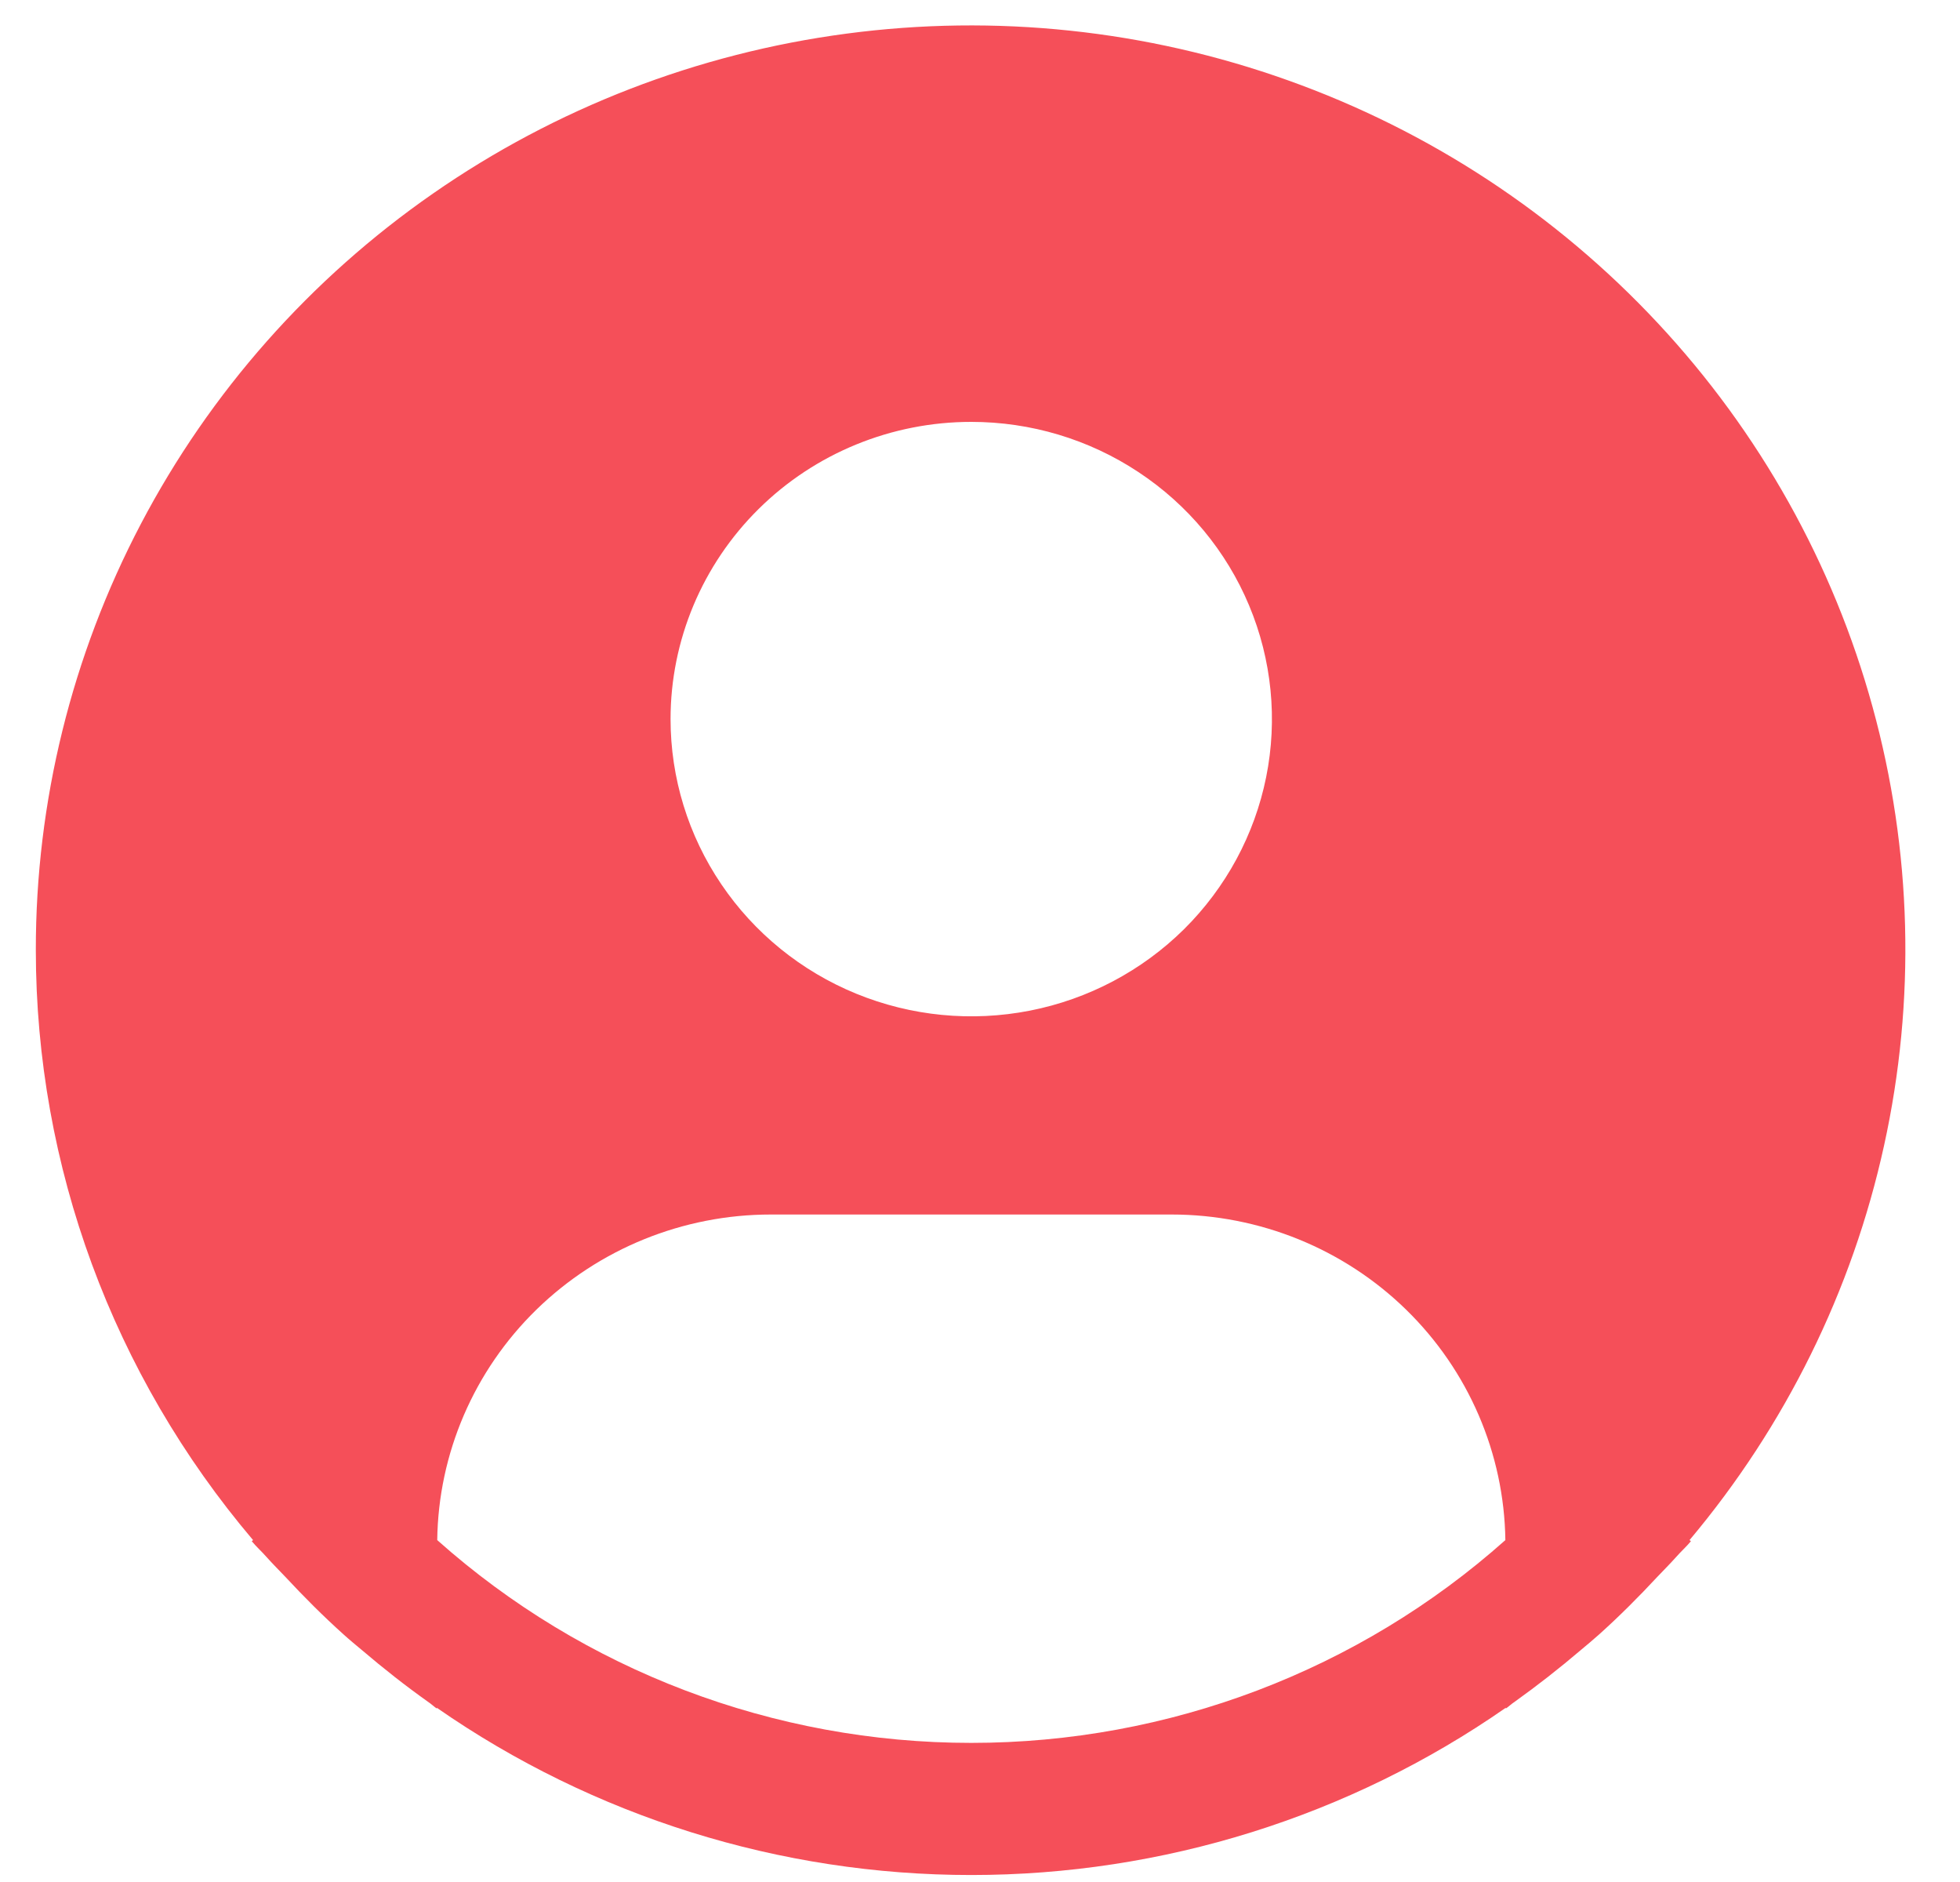 <svg width="25" height="24" viewBox="0 0 25 24" fill="none" xmlns="http://www.w3.org/2000/svg">
<path d="M21.55 19.64C22.773 18.185 23.625 16.459 24.031 14.61C24.438 12.761 24.388 10.842 23.885 9.016C23.383 7.19 22.443 5.51 21.144 4.119C19.846 2.728 18.228 1.666 16.427 1.024C14.626 0.381 12.694 0.177 10.797 0.429C8.899 0.68 7.09 1.379 5.523 2.468C3.957 3.556 2.679 5.001 1.797 6.681C0.915 8.361 0.455 10.226 0.457 12.118C0.458 14.87 1.439 17.532 3.228 19.64L3.211 19.654C3.27 19.725 3.339 19.786 3.4 19.856C3.477 19.942 3.559 20.024 3.639 20.108C3.877 20.364 4.123 20.61 4.38 20.841C4.458 20.912 4.539 20.978 4.619 21.045C4.891 21.277 5.172 21.498 5.462 21.704C5.5 21.729 5.534 21.762 5.571 21.788V21.778C7.568 23.166 9.949 23.911 12.389 23.911C14.83 23.911 17.212 23.166 19.207 21.778V21.788C19.245 21.762 19.278 21.729 19.317 21.704C19.606 21.497 19.888 21.277 20.16 21.045C20.24 20.978 20.321 20.911 20.399 20.841C20.656 20.61 20.902 20.364 21.14 20.108C21.22 20.024 21.302 19.942 21.379 19.856C21.44 19.786 21.509 19.725 21.568 19.654L21.55 19.64ZM12.389 5.38C13.147 5.38 13.889 5.602 14.519 6.019C15.15 6.435 15.642 7.027 15.932 7.72C16.222 8.412 16.298 9.175 16.15 9.91C16.002 10.645 15.637 11.32 15.101 11.851C14.564 12.381 13.881 12.742 13.137 12.888C12.393 13.034 11.622 12.959 10.921 12.672C10.22 12.385 9.621 11.899 9.2 11.276C8.778 10.653 8.553 9.92 8.553 9.17C8.553 8.165 8.958 7.201 9.677 6.49C10.396 5.779 11.371 5.38 12.389 5.38ZM5.577 19.64C5.591 18.534 6.046 17.478 6.842 16.701C7.639 15.924 8.713 15.488 9.832 15.488H14.945C16.064 15.488 17.139 15.924 17.935 16.701C18.731 17.478 19.186 18.534 19.201 19.64C17.332 21.305 14.905 22.226 12.389 22.226C9.873 22.226 7.446 21.305 5.577 19.64Z" fill="#F54F59"/>
</svg>
